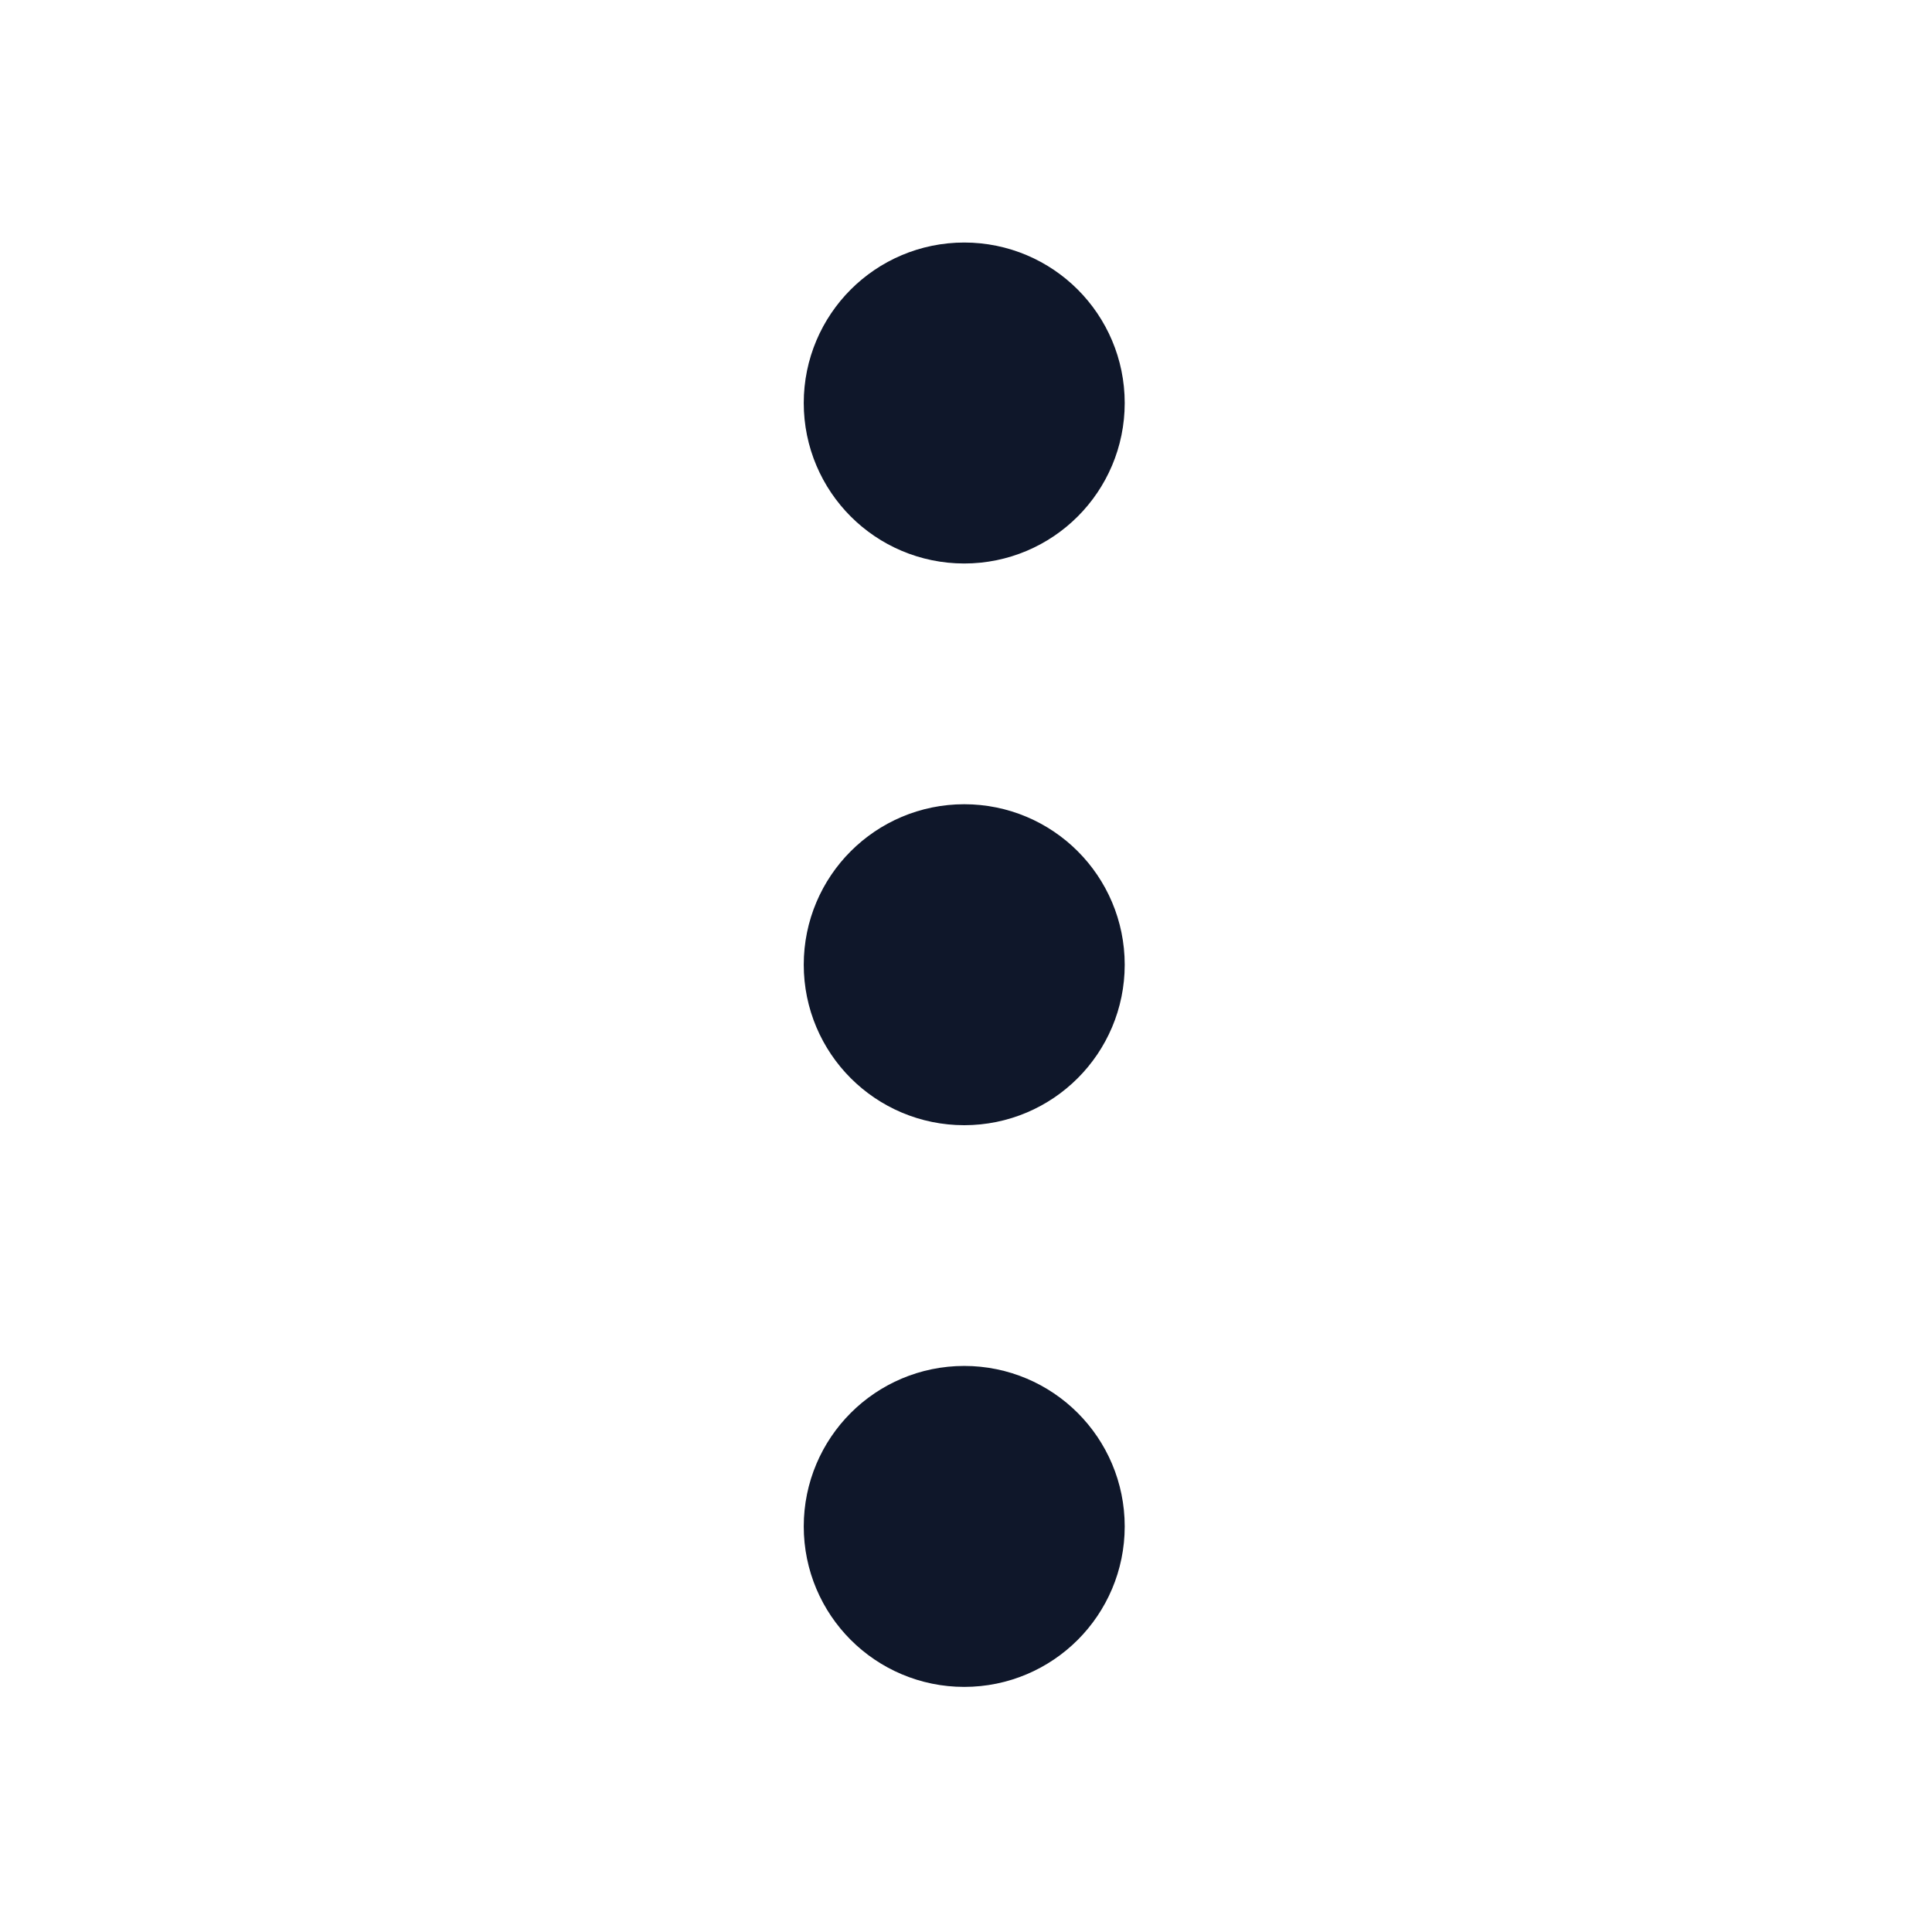 <svg width="167" height="167" viewBox="0 0 167 167" fill="none" xmlns="http://www.w3.org/2000/svg">
<path d="M83.347 90.325C87.178 90.325 90.283 87.219 90.283 83.389C90.283 79.558 87.178 76.453 83.347 76.453C79.516 76.453 76.411 79.558 76.411 83.389C76.411 87.219 79.516 90.325 83.347 90.325Z" stroke="#0F172A" stroke-width="13.872" stroke-linecap="round" stroke-linejoin="round"/>
<path d="M83.347 138.878C87.178 138.878 90.283 135.773 90.283 131.942C90.283 128.111 87.178 125.006 83.347 125.006C79.516 125.006 76.411 128.111 76.411 131.942C76.411 135.773 79.516 138.878 83.347 138.878Z" stroke="#0F172A" stroke-width="13.872" stroke-linecap="round" stroke-linejoin="round"/>
<path d="M83.347 41.772C87.178 41.772 90.283 38.667 90.283 34.836C90.283 31.005 87.178 27.9 83.347 27.9C79.516 27.9 76.411 31.005 76.411 34.836C76.411 38.667 79.516 41.772 83.347 41.772Z" stroke="#0F172A" stroke-width="13.872" stroke-linecap="round" stroke-linejoin="round"/>
</svg>
